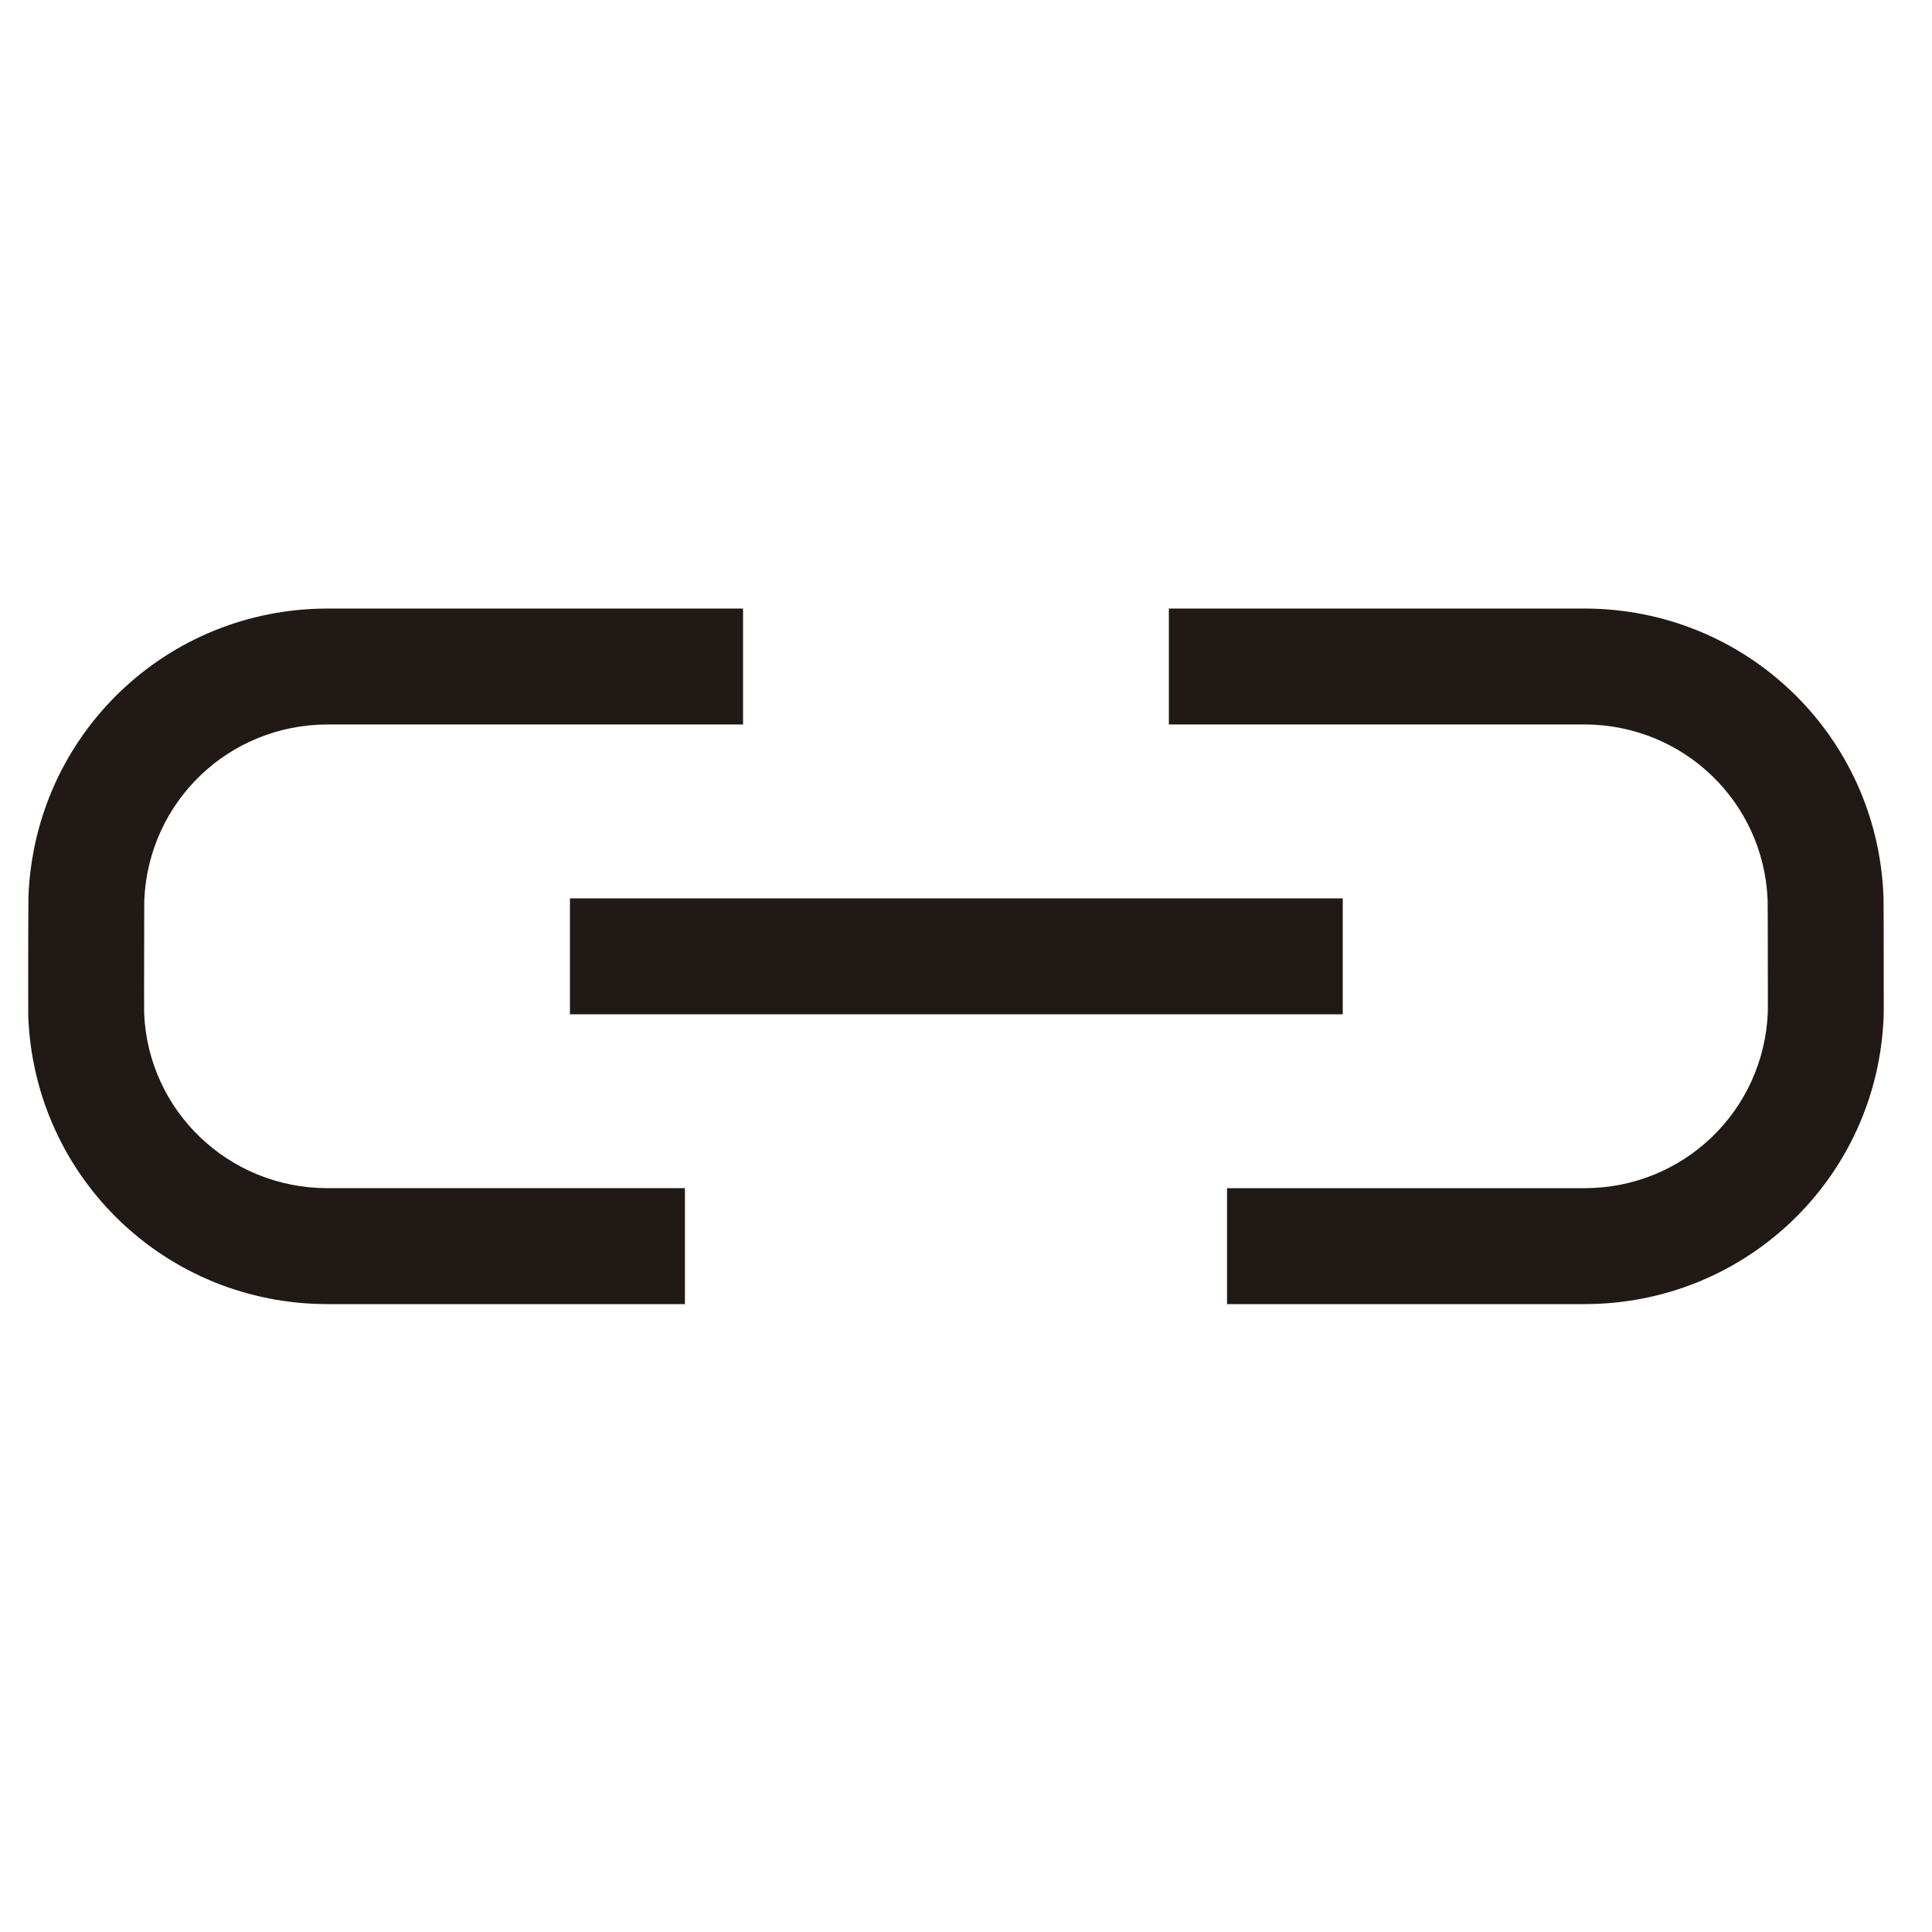 <?xml version="1.0" encoding="utf-8"?>
<!-- Generator: Adobe Illustrator 16.0.0, SVG Export Plug-In . SVG Version: 6.00 Build 0)  -->
<!DOCTYPE svg PUBLIC "-//W3C//DTD SVG 1.1//EN" "http://www.w3.org/Graphics/SVG/1.1/DTD/svg11.dtd">
<svg version="1.1" xmlns="http://www.w3.org/2000/svg" xmlns:xlink="http://www.w3.org/1999/xlink" x="0px" y="0px" width="100px"
	 height="100px" viewBox="0 0 100 100" enable-background="new 0 0 100 100" xml:space="preserve">
<g id="Layer_3">
</g>
<g id="Your_Icon">
</g>
<g id="Layer_4">
	<path fill="#211915" d="M35.451,67.501l-18.5-0.001c-8.357,0-15.161-6.538-15.488-14.883c-0.005-0.154-0.004-2.06-0.003-2.827
		l0-0.291c0-0.174,0.005-2.936,0.012-3.106c0.33-8.357,7.133-14.894,15.488-14.894h21.5v6h-21.5c-5.121,0-9.291,4.005-9.493,9.119
		c-0.004,0.249-0.007,2.721-0.007,2.881l0,0.301c-0.001,0.695-0.004,2.383,0,2.627c0.199,5.067,4.369,9.072,9.491,9.072l18.5,0.001
		V67.501z"/>
	<rect x="29.5" y="46.5" fill="#211915" width="40" height="6"/>
	<path fill="#211915" d="M63.512,67.501v-6l18.5-0.001c5.121,0,9.29-4.005,9.491-9.119c0.004-0.234,0-1.893-0.002-2.58l0-0.303
		c0-0.158-0.001-2.589-0.008-2.907c-0.2-5.088-4.369-9.093-9.492-9.093H60.5v-6H82c8.357,0,15.161,6.537,15.488,14.882
		c0.012,0.245,0.012,2.825,0.012,3.118l0,0.289c0.006,2.642,0.002,2.734-0.004,2.852C97.17,60.962,90.368,67.5,82.012,67.5
		L63.512,67.501z"/>
</g>
</svg>
